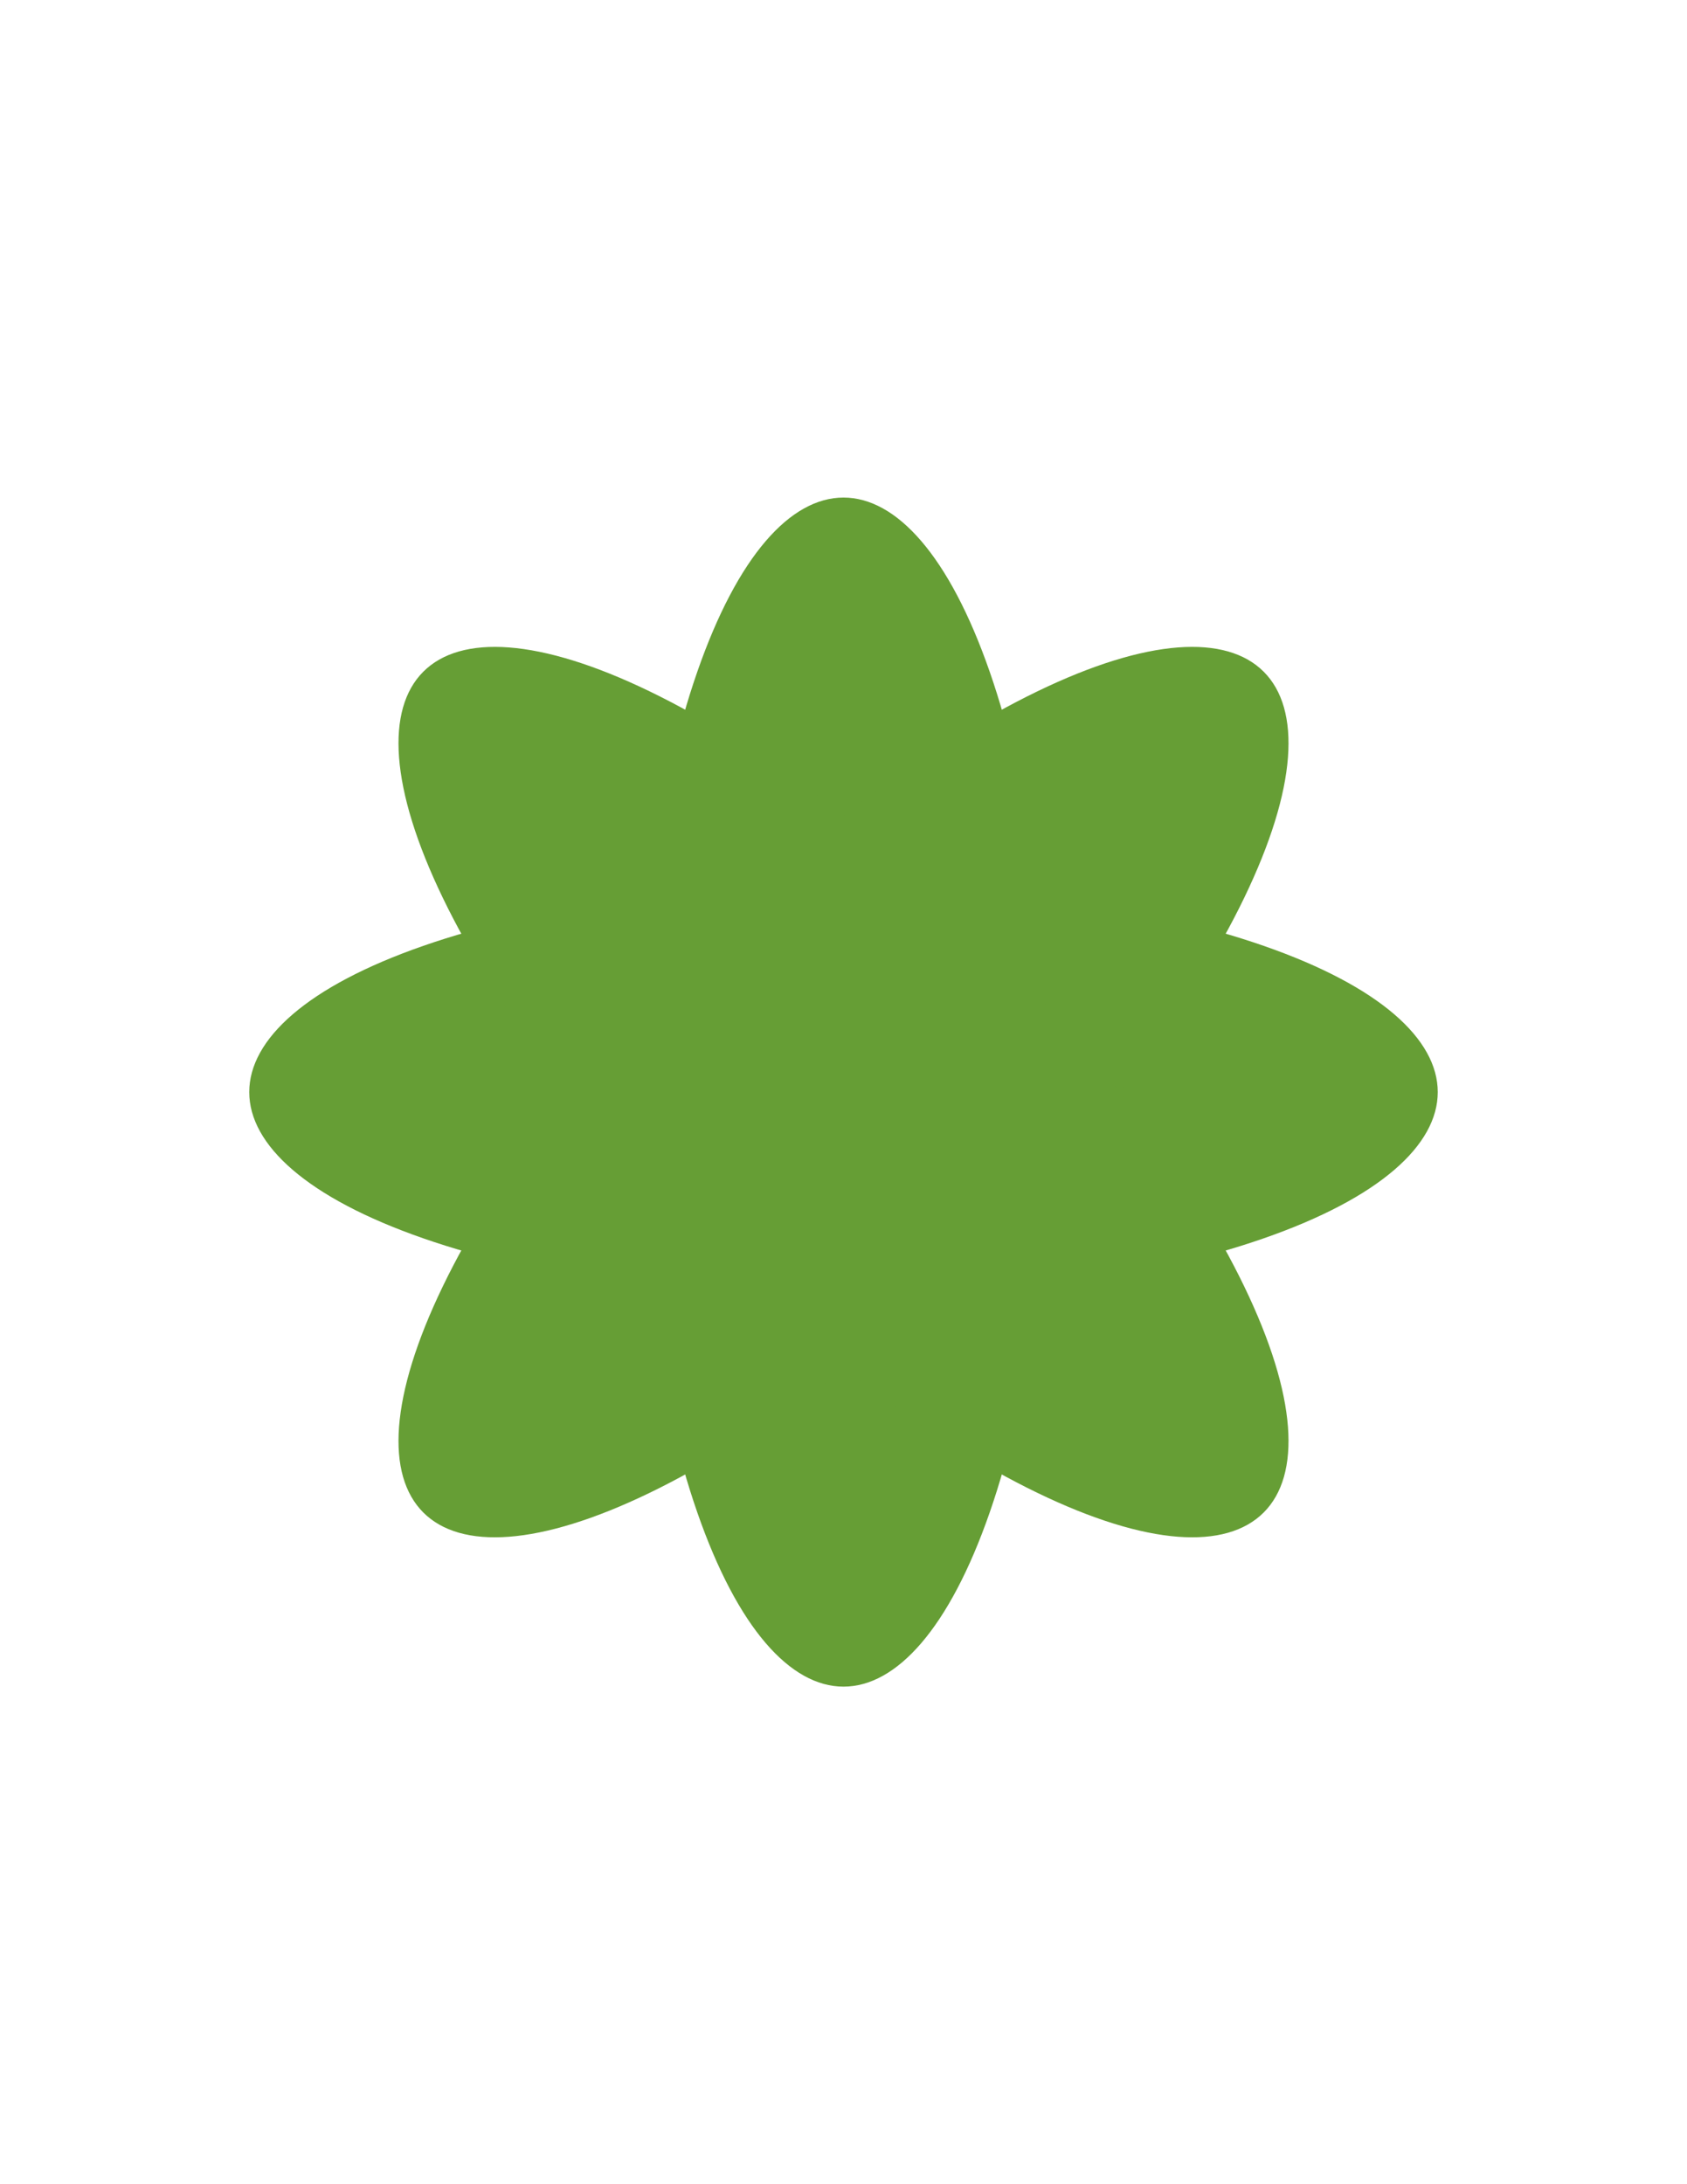 <?xml version='1.0' standalone='no'?>
<!DOCTYPE svg PUBLIC '-//W3C//DTD SVG 1.1//EN' 'http://www.w3.org/Graphics/SVG/1.1/DTD/svg11.dtd'><svg width='215.9mm' height='279.4mm' viewBox='0 0 612 792' xmlns='http://www.w3.org/2000/svg' xmlns:xlink='http://www.w3.org/1999/xlink' version='1.1'><rect x="0" y="0" width="612" height="792" fill="#333333" stroke="none"/><g transform='matrix(1,0,0,1,0,0)'><defs><clipPath id='ClipPath000001'><path d=' M-0,-0 L612,-0 L612,792 L-0,792Z'/></clipPath><clipPath id='ClipPath000002'><path d=' M89.42,320 L522.58,320 L522.58,472 L89.42,472Z'/></clipPath><clipPath id='ClipPath000003'><path d=' M-0,-0 L612,-0 L612,792 L-0,792Z'/></clipPath><clipPath id='ClipPath000004'><path d=' M-0,-0 L612,-0 L612,792 L-0,792Z'/></clipPath><clipPath id='ClipPath000005'><path d=' M-0,-0 L612,-0 L612,792 L-0,792Z'/></clipPath></defs><path d='M0 792 L612 792 L612 0 L0 0 Z' stroke='none' stroke-width='1' stroke-linecap='butt' stroke-linejoin='miter' stroke-miterlimit='4' stroke-opacity='1'  transform='matrix(1,0,0,-1,0,792)' fill='#ffffff' fill-rule='nonzero' fill-opacity='1' clip-path='url(#ClipPath000001)'/><path d='M458.438 449.033 C542.627 419.744 542.627 372.256 458.438 342.967 C374.249 313.678 237.751 313.678 153.562 342.967 C69.373 372.256 69.373 419.744 153.562 449.033 C237.751 478.322 374.249 478.322 458.438 449.033 Z M458.438 449.033 Z' stroke='none' stroke-width='1' stroke-linecap='butt' stroke-linejoin='miter' stroke-miterlimit='4' stroke-opacity='1'  transform='matrix(1,0,0,-1,0,792)' fill='#669e35' fill-rule='nonzero' fill-opacity='1' clip-path='url(#ClipPath000002)'/><path d='M359.033 243.562 C329.744 159.373 282.256 159.373 252.967 243.562 C223.678 327.751 223.678 464.249 252.967 548.438 C282.256 632.627 329.744 632.627 359.033 548.438 C388.322 464.249 388.322 327.751 359.033 243.562 Z M359.033 243.562 Z' stroke='none' stroke-width='1' stroke-linecap='butt' stroke-linejoin='miter' stroke-miterlimit='4' stroke-opacity='1'  transform='matrix(1,0,0,-1,0,792)' fill='#669e35' fill-rule='nonzero' fill-opacity='1' clip-path='url(#ClipPath000003)'/><path d='M376.29 541.29 C456.531 580.11 490.11 546.531 451.29 466.29 C412.47 386.048 315.952 289.53 235.71 250.71 C155.469 211.89 121.89 245.469 160.71 325.71 C199.53 405.952 296.048 502.47 376.29 541.29 Z M376.29 541.29 Z' stroke='none' stroke-width='1' stroke-linecap='butt' stroke-linejoin='miter' stroke-miterlimit='4' stroke-opacity='1'  transform='matrix(1,0,0,-1,0,792)' fill='#669e35' fill-rule='nonzero' fill-opacity='1' clip-path='url(#ClipPath000004)'/><path d='M451.29 325.71 C490.11 245.469 456.531 211.89 376.29 250.71 C296.048 289.53 199.53 386.048 160.71 466.29 C121.89 546.531 155.469 580.11 235.71 541.29 C315.952 502.47 412.47 405.952 451.29 325.71 Z M451.29 325.71 Z' stroke='none' stroke-width='1' stroke-linecap='butt' stroke-linejoin='miter' stroke-miterlimit='4' stroke-opacity='1'  transform='matrix(1,0,0,-1,0,792)' fill='#669e35' fill-rule='nonzero' fill-opacity='1' clip-path='url(#ClipPath000005)'/></g></svg>